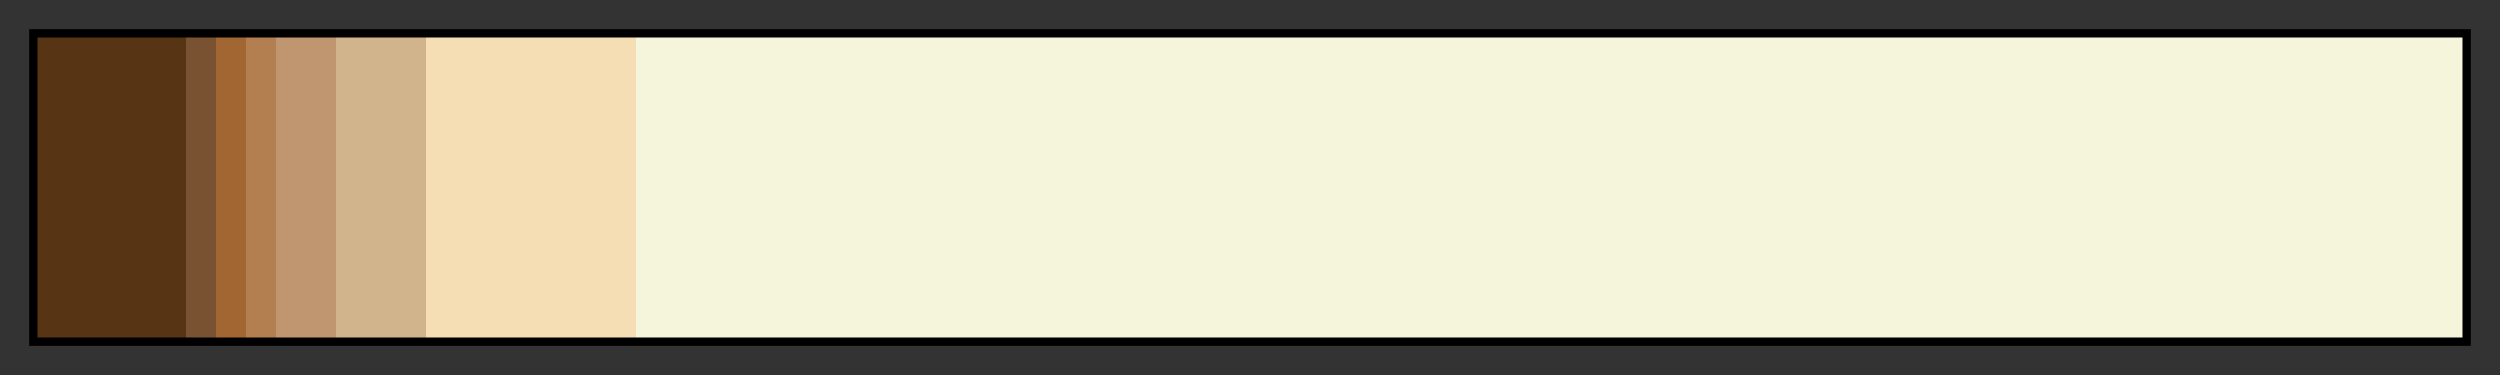 <?xml version="1.0" encoding="UTF-8"?>
<svg xmlns="http://www.w3.org/2000/svg" version="1.1" width="300px" height="45px" viewBox="0 0 300 45">
  <rect x="0" y="0" width="300" height="45" fill="#333333" stroke="none"/>
  <g>
    <defs>
      <linearGradient id="njhshd100" gradientUnits="objectBoundingBox" spreadMethod="pad" x1="0%" x2="100%" y1="0%" y2="0%">
        <stop offset="0.00%" stop-color="rgb(87,52,20)" stop-opacity="1"/>
        <stop offset="6.17%" stop-color="rgb(87,52,20)" stop-opacity="1"/>
        <stop offset="6.17%" stop-color="rgb(121,83,49)" stop-opacity="1"/>
        <stop offset="7.41%" stop-color="rgb(121,83,49)" stop-opacity="1"/>
        <stop offset="7.41%" stop-color="rgb(161,102,50)" stop-opacity="1"/>
        <stop offset="8.64%" stop-color="rgb(161,102,50)" stop-opacity="1"/>
        <stop offset="8.64%" stop-color="rgb(179,126,80)" stop-opacity="1"/>
        <stop offset="9.88%" stop-color="rgb(179,126,80)" stop-opacity="1"/>
        <stop offset="9.88%" stop-color="rgb(192,150,113)" stop-opacity="1"/>
        <stop offset="12.35%" stop-color="rgb(192,150,113)" stop-opacity="1"/>
        <stop offset="12.35%" stop-color="rgb(210,180,140)" stop-opacity="1"/>
        <stop offset="16.05%" stop-color="rgb(210,180,140)" stop-opacity="1"/>
        <stop offset="16.05%" stop-color="rgb(245,222,179)" stop-opacity="1"/>
        <stop offset="24.69%" stop-color="rgb(245,222,179)" stop-opacity="1"/>
        <stop offset="24.69%" stop-color="rgb(245,245,220)" stop-opacity="1"/>
        <stop offset="100.00%" stop-color="rgb(245,245,220)" stop-opacity="1"/>
      </linearGradient>
    </defs>
    <rect fill="url(#njhshd100)" x="4" y="4" width="292" height="37" stroke="black" stroke-width="1"/>
  </g>
</svg>
